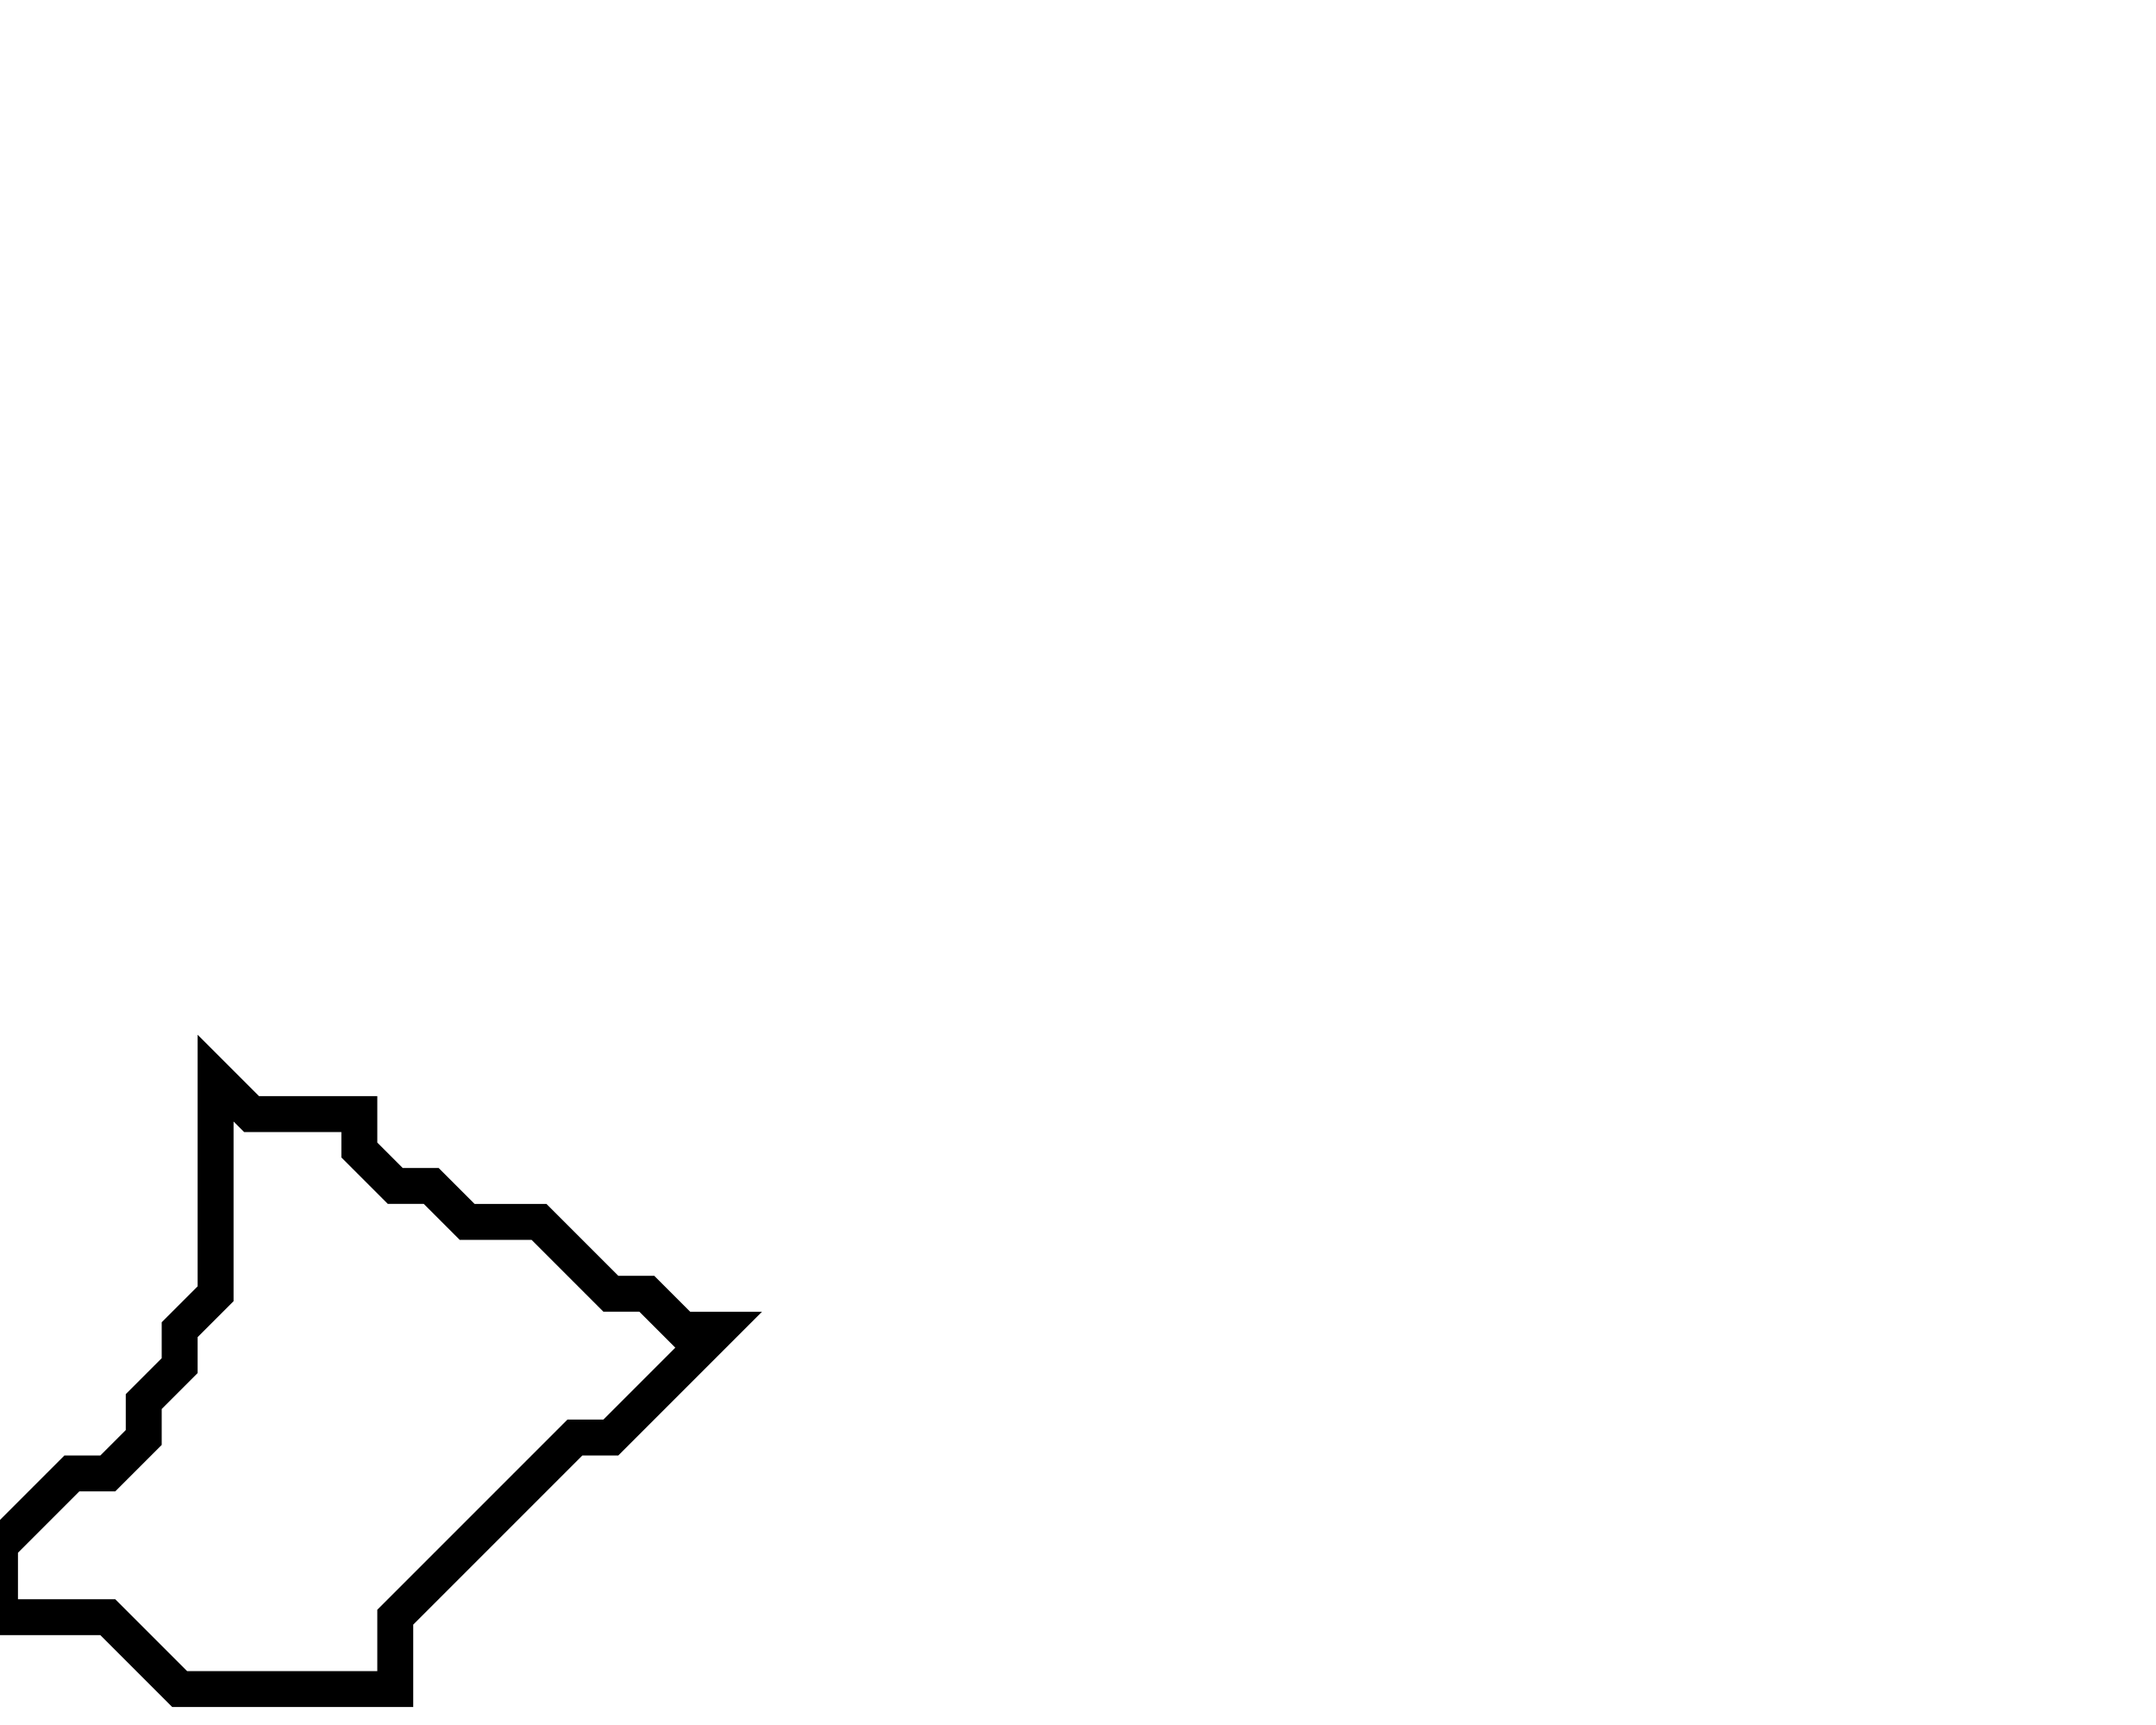 <svg xmlns="http://www.w3.org/2000/svg" width="60" height="48">
  <path d="M 6,30 L 6,36 L 5,37 L 5,38 L 4,39 L 4,40 L 3,41 L 2,41 L 0,43 L 0,45 L 3,45 L 5,47 L 11,47 L 11,45 L 16,40 L 17,40 L 20,37 L 19,37 L 18,36 L 17,36 L 15,34 L 13,34 L 12,33 L 11,33 L 10,32 L 10,31 L 7,31 Z" fill="none" stroke="black" stroke-width="1"/>
</svg>